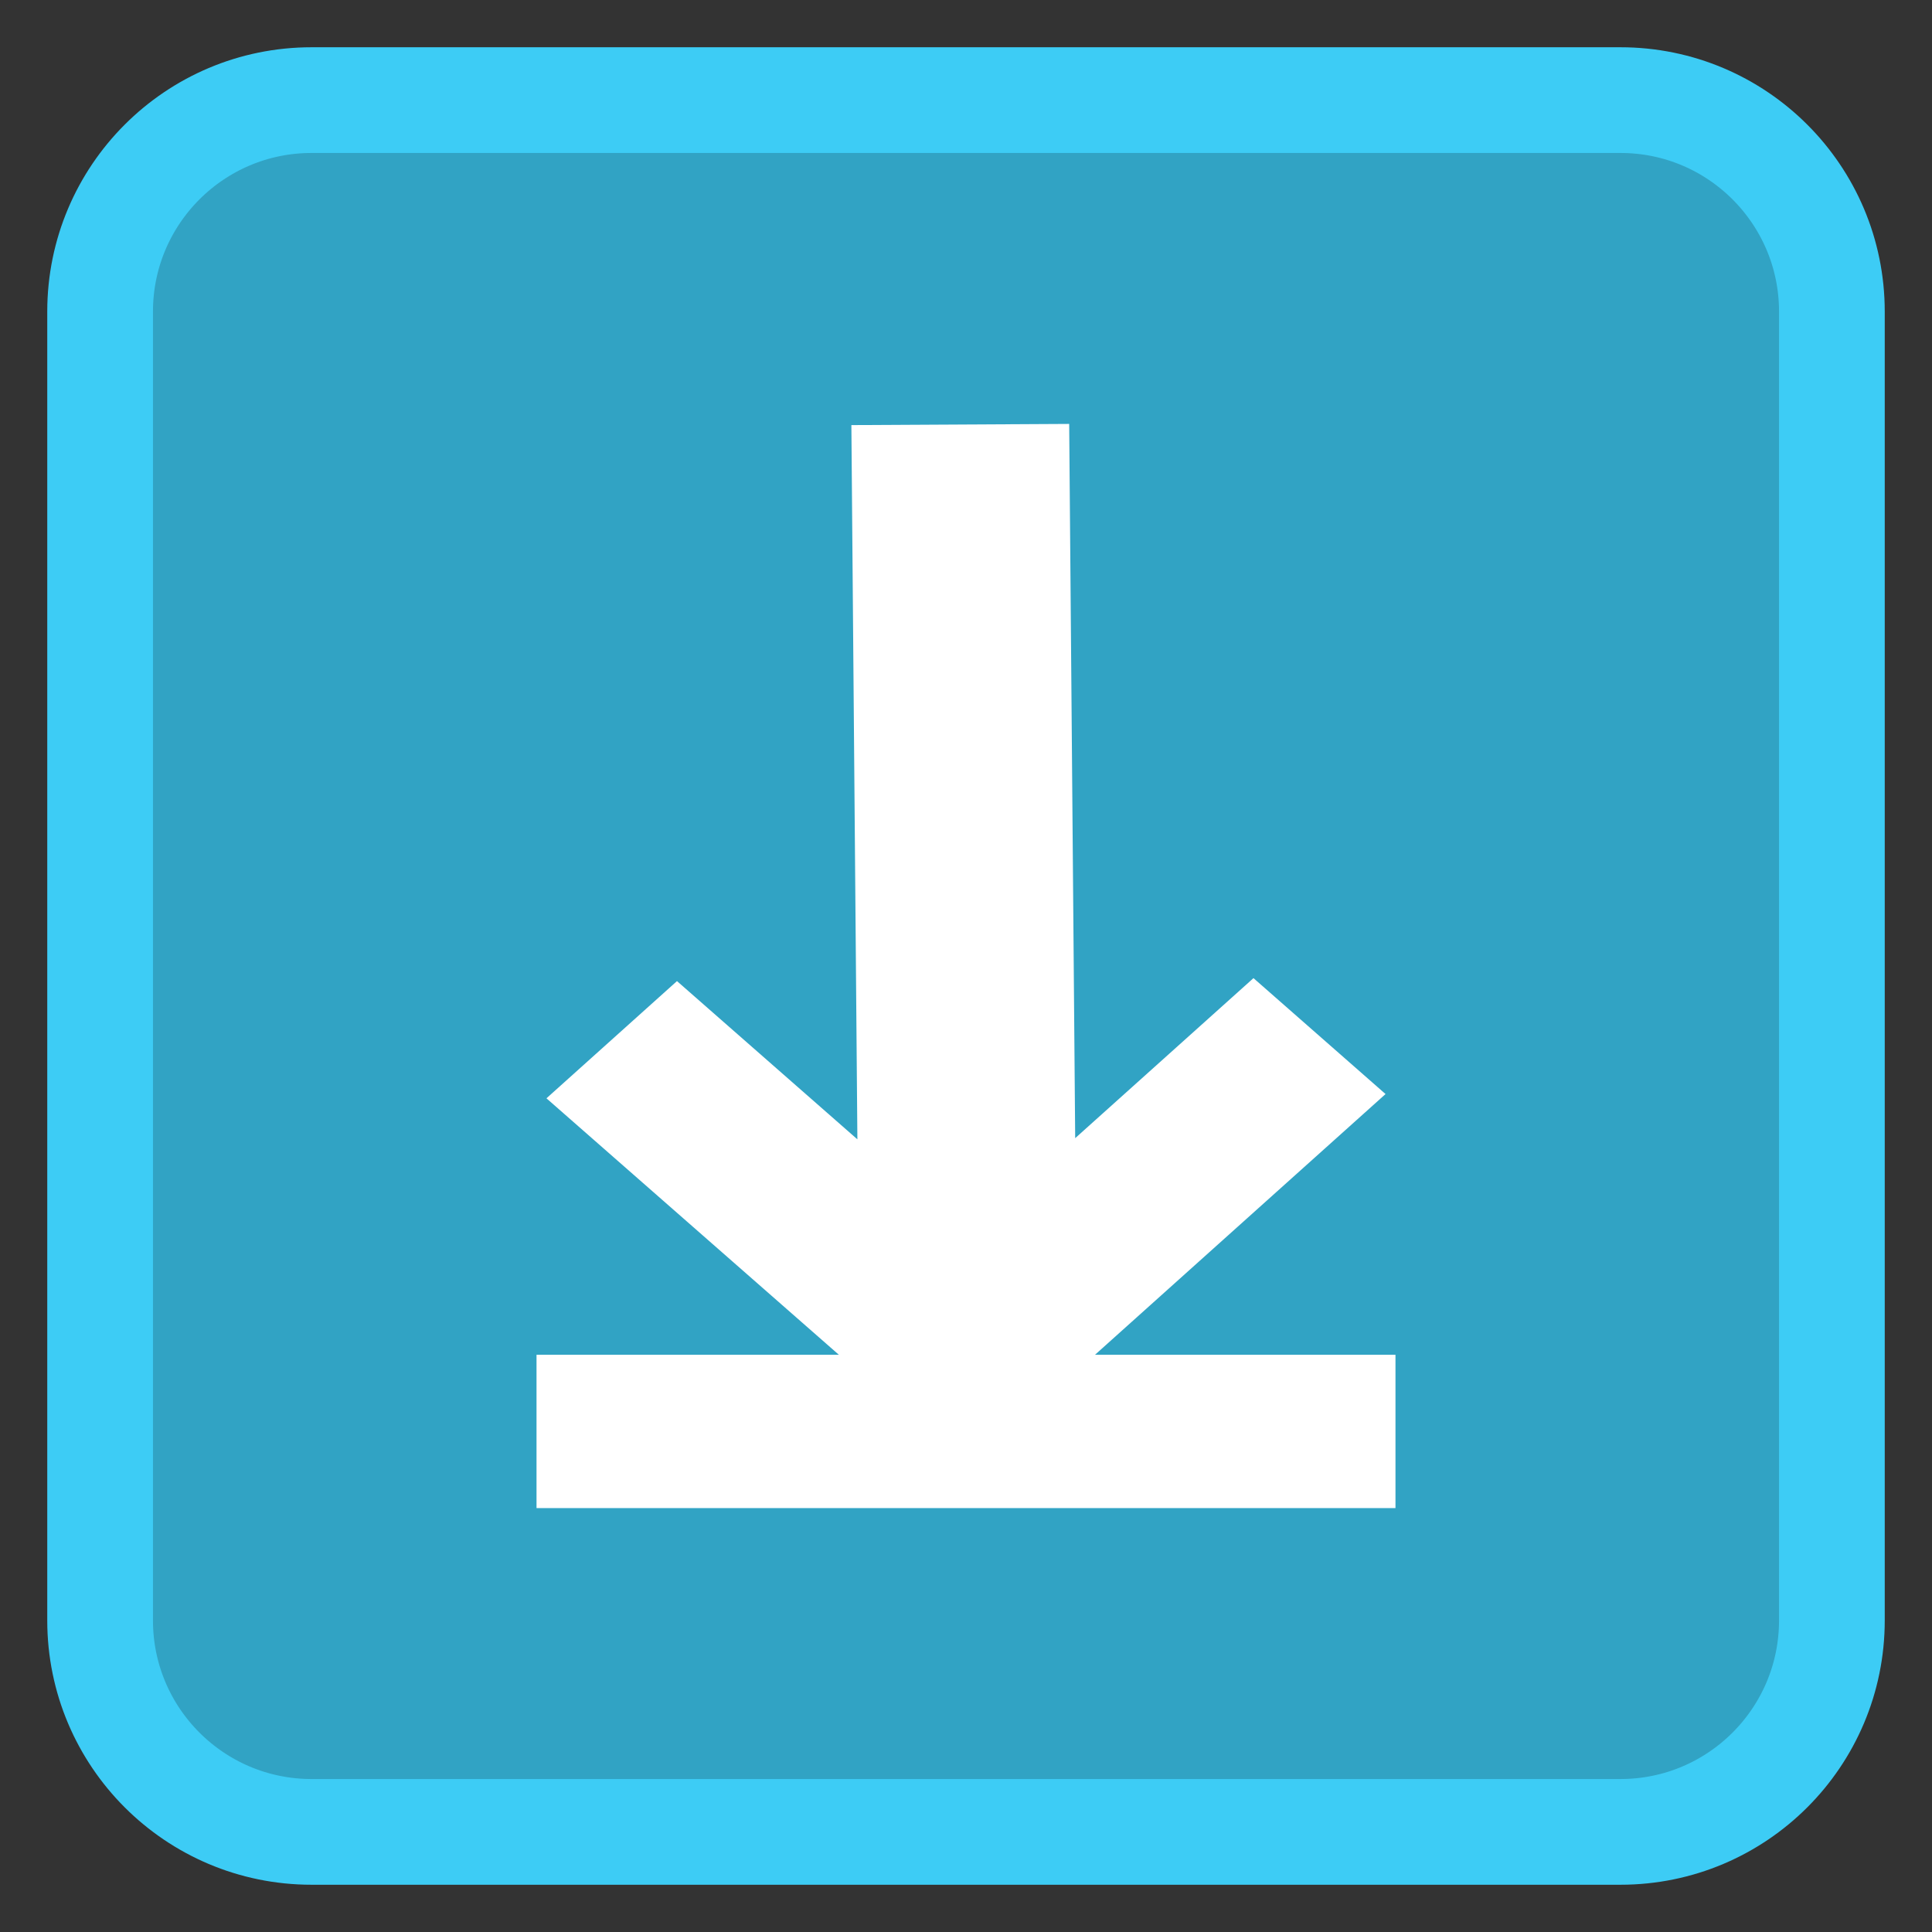 
<svg xmlns="http://www.w3.org/2000/svg" xmlns:xlink="http://www.w3.org/1999/xlink" width="64px" height="64px" viewBox="0 0 64 64" version="1.1">
<rect x="0" y="0" width="64" height="64" fill="#333333" stroke="none"/>
<g id="surface3">
<path style="fill-rule:nonzero;fill:rgb(19.216%,63.922%,76.863%);fill-opacity:1;stroke-width:28.016;stroke-linecap:butt;stroke-linejoin:miter;stroke:rgb(23.922%,80%,96.078%);stroke-opacity:1;stroke-miterlimit:4;" d="M 82.562 26.531 L 429.438 26.531 C 460.375 26.531 485.469 51.625 485.469 82.562 L 485.469 429.438 C 485.469 460.375 460.375 485.469 429.438 485.469 L 82.562 485.469 C 51.625 485.469 26.531 460.375 26.531 429.438 L 26.531 82.562 C 26.531 51.625 51.625 26.531 82.562 26.531 Z M 82.562 26.531 " transform="matrix(0.125,0,0,0.125,0,0)"/>
<path style=" stroke:none;fill-rule:nonzero;fill:rgb(100%,100%,100%);fill-opacity:1;" d="M 35.418 14.043 L 28.203 14.082 L 28.402 37.742 L 22.426 32.5 L 18.102 36.383 L 27.789 44.879 L 17.773 44.879 L 17.773 49.957 L 46.227 49.957 L 46.227 44.879 L 36.273 44.879 L 45.898 36.242 L 41.523 32.402 L 35.617 37.703 Z M 35.418 14.043 "/>
</g>
</svg>

